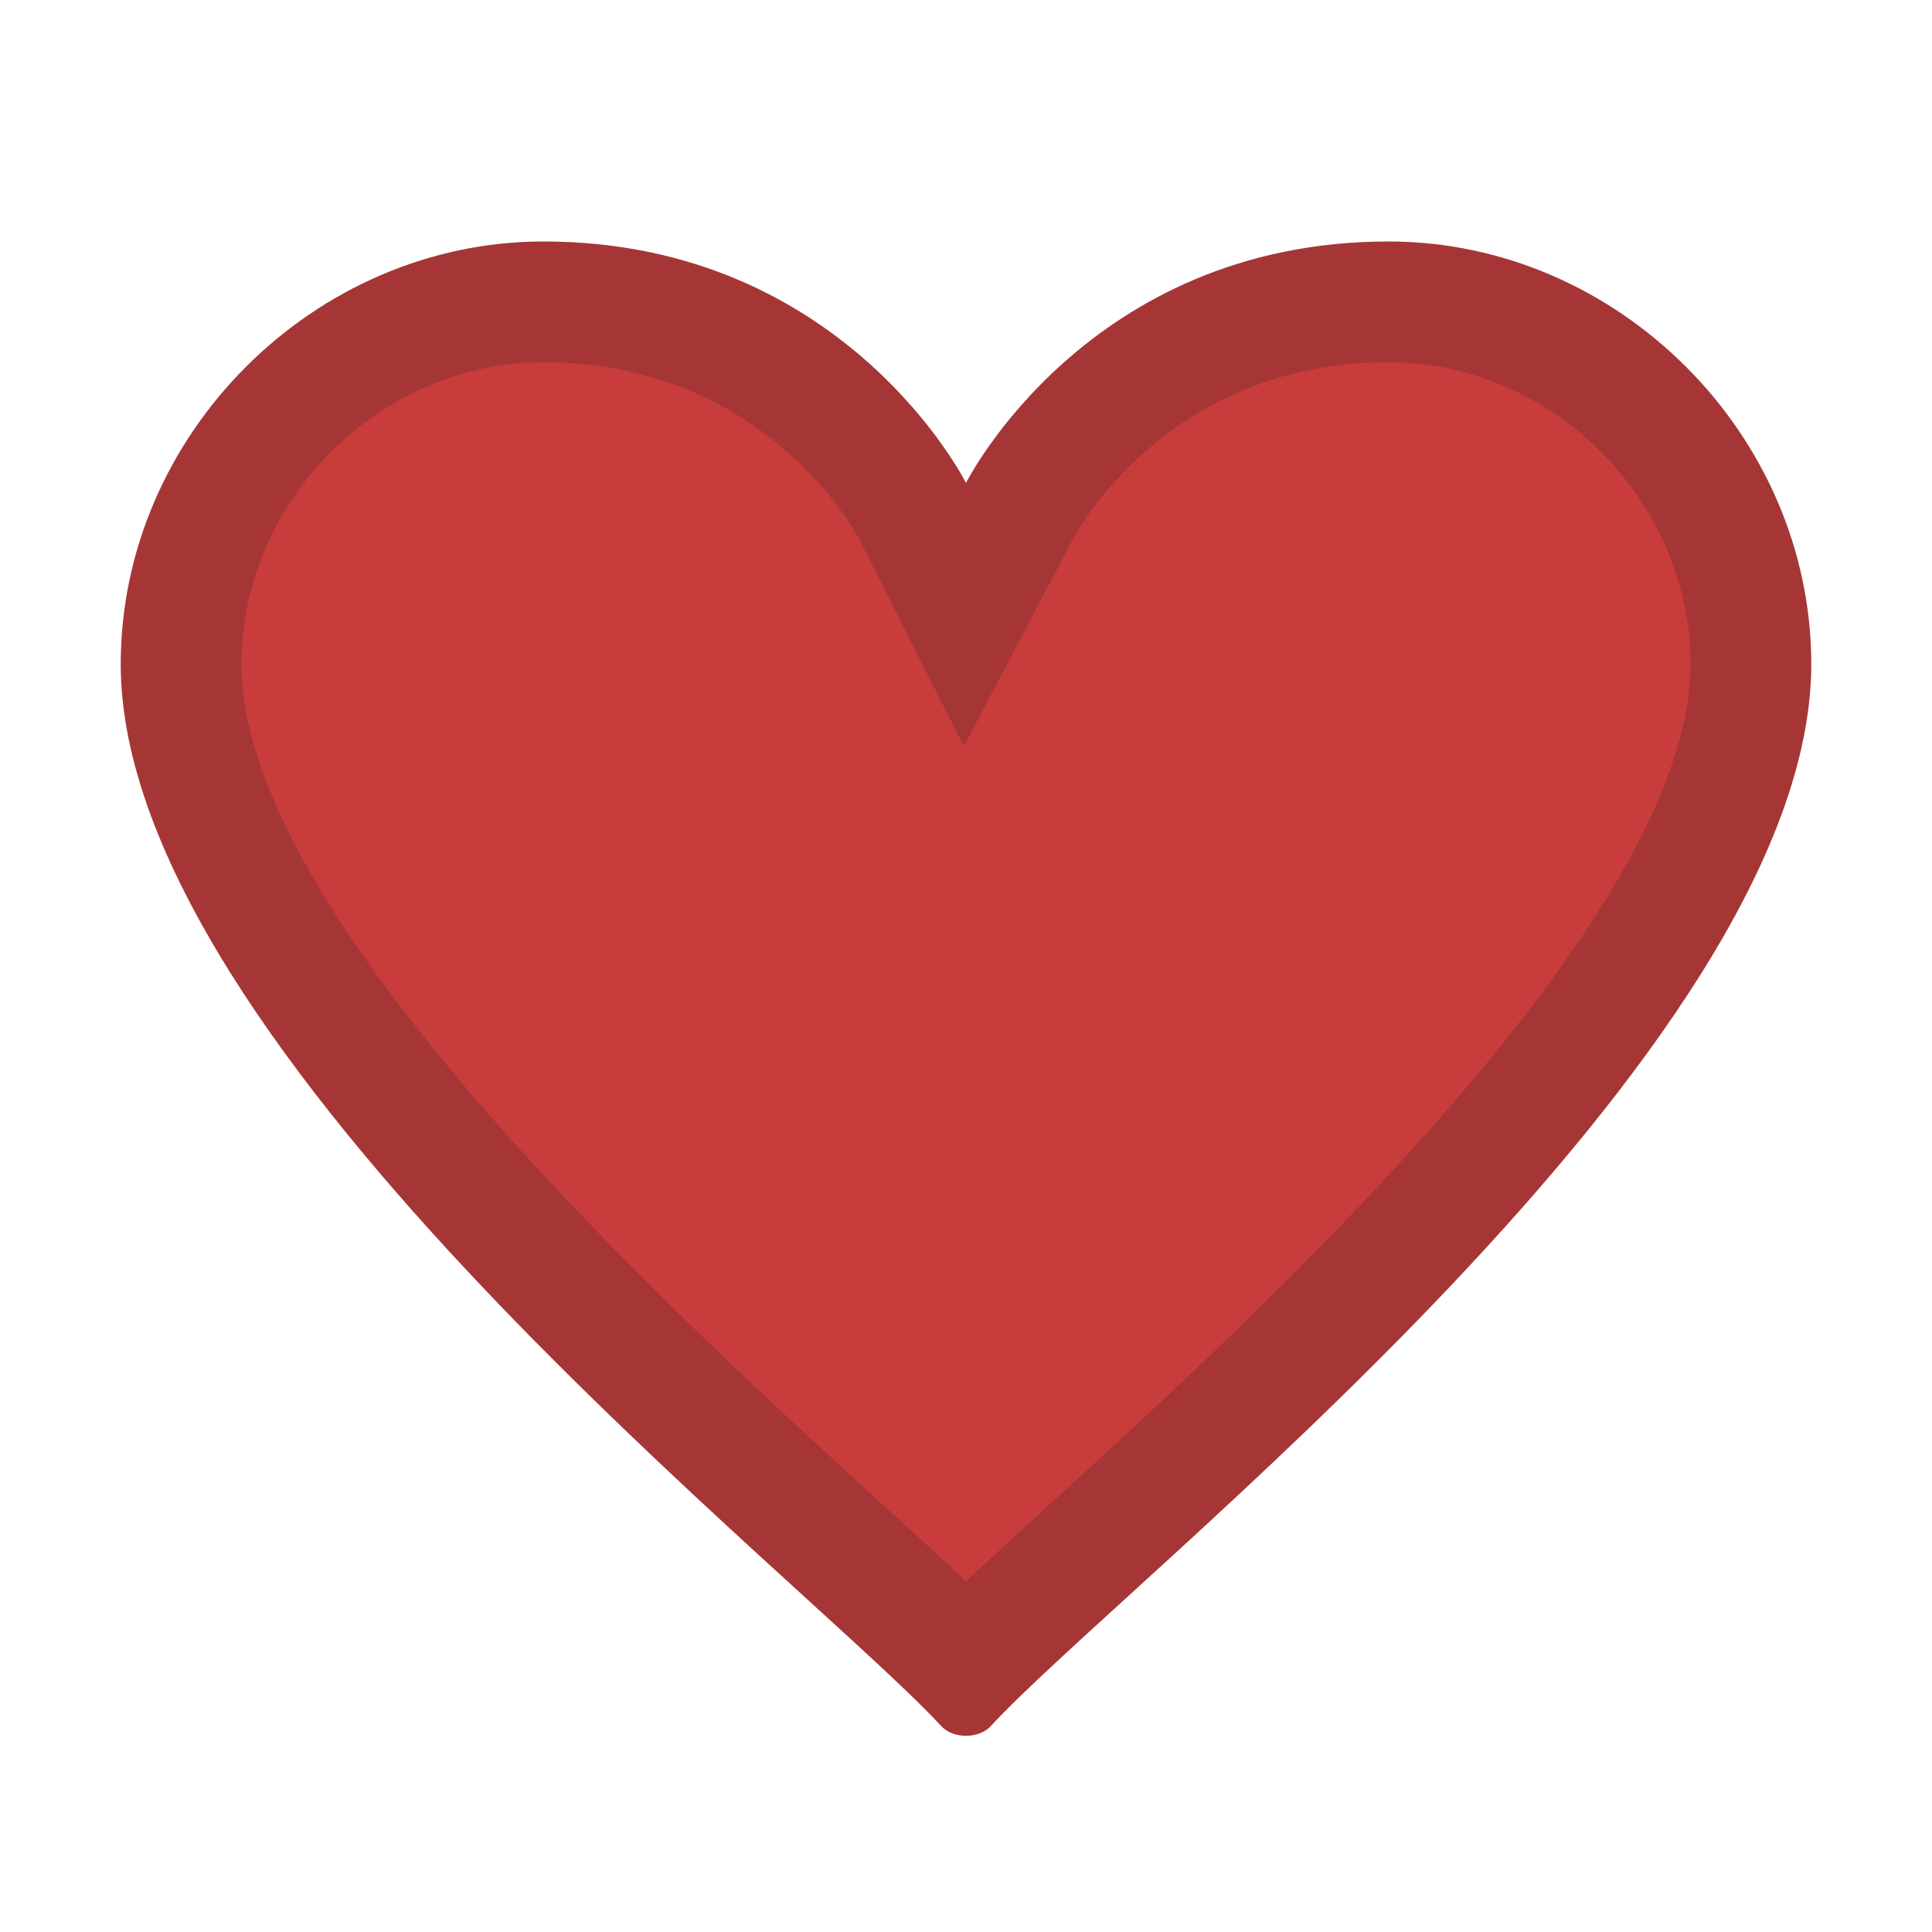 <?xml version="1.0" encoding="utf-8"?>
<!-- Generator: Adobe Illustrator 25.4.1, SVG Export Plug-In . SVG Version: 6.00 Build 0)  -->
<svg version="1.1" xmlns="http://www.w3.org/2000/svg" xmlns:xlink="http://www.w3.org/1999/xlink" x="0px" y="0px"
	 viewBox="0 0 16 16" enable-background="new 0 0 16 16">
<path fill="#C83C3C" d="M11.5,2C9,2,8,4,8,4S7,2,4.5,2C2.6,2,1,3.6,1,5.5c0,3.2,5.7,7.6,6.8,8.8c0.05,0.05,0.125,0.075,0.2,0.075
	S8.15,14.35,8.2,14.3C9.3,13.1,15,8.7,15,5.5C15,3.6,13.4,2,11.5,2L11.5,2z"/>
<path opacity="0.2" fill="#212121" d="M11.5,3C12.855,3,14,4.145,14,5.5c0,2.122-3.615,5.416-5.352,6.999
	C8.406,12.72,8.187,12.92,8,13.094c-0.189-0.177-0.407-0.375-0.648-0.595C5.615,10.916,2,7.622,2,5.5C2,4.145,3.145,3,4.5,3
	c1.822,0,2.579,1.397,2.606,1.447L7.982,6.18L8.89,4.456C8.921,4.397,9.678,3,11.5,3 M11.5,2C9,2,8,4,8,4S7,2,4.5,2
	C2.6,2,1,3.6,1,5.5c0,3.2,5.7,7.6,6.8,8.8c0.05,0.05,0.125,0.075,0.2,0.075S8.15,14.35,8.2,14.3C9.3,13.1,15,8.7,15,5.5
	C15,3.6,13.4,2,11.5,2L11.5,2z"/>
</svg>
